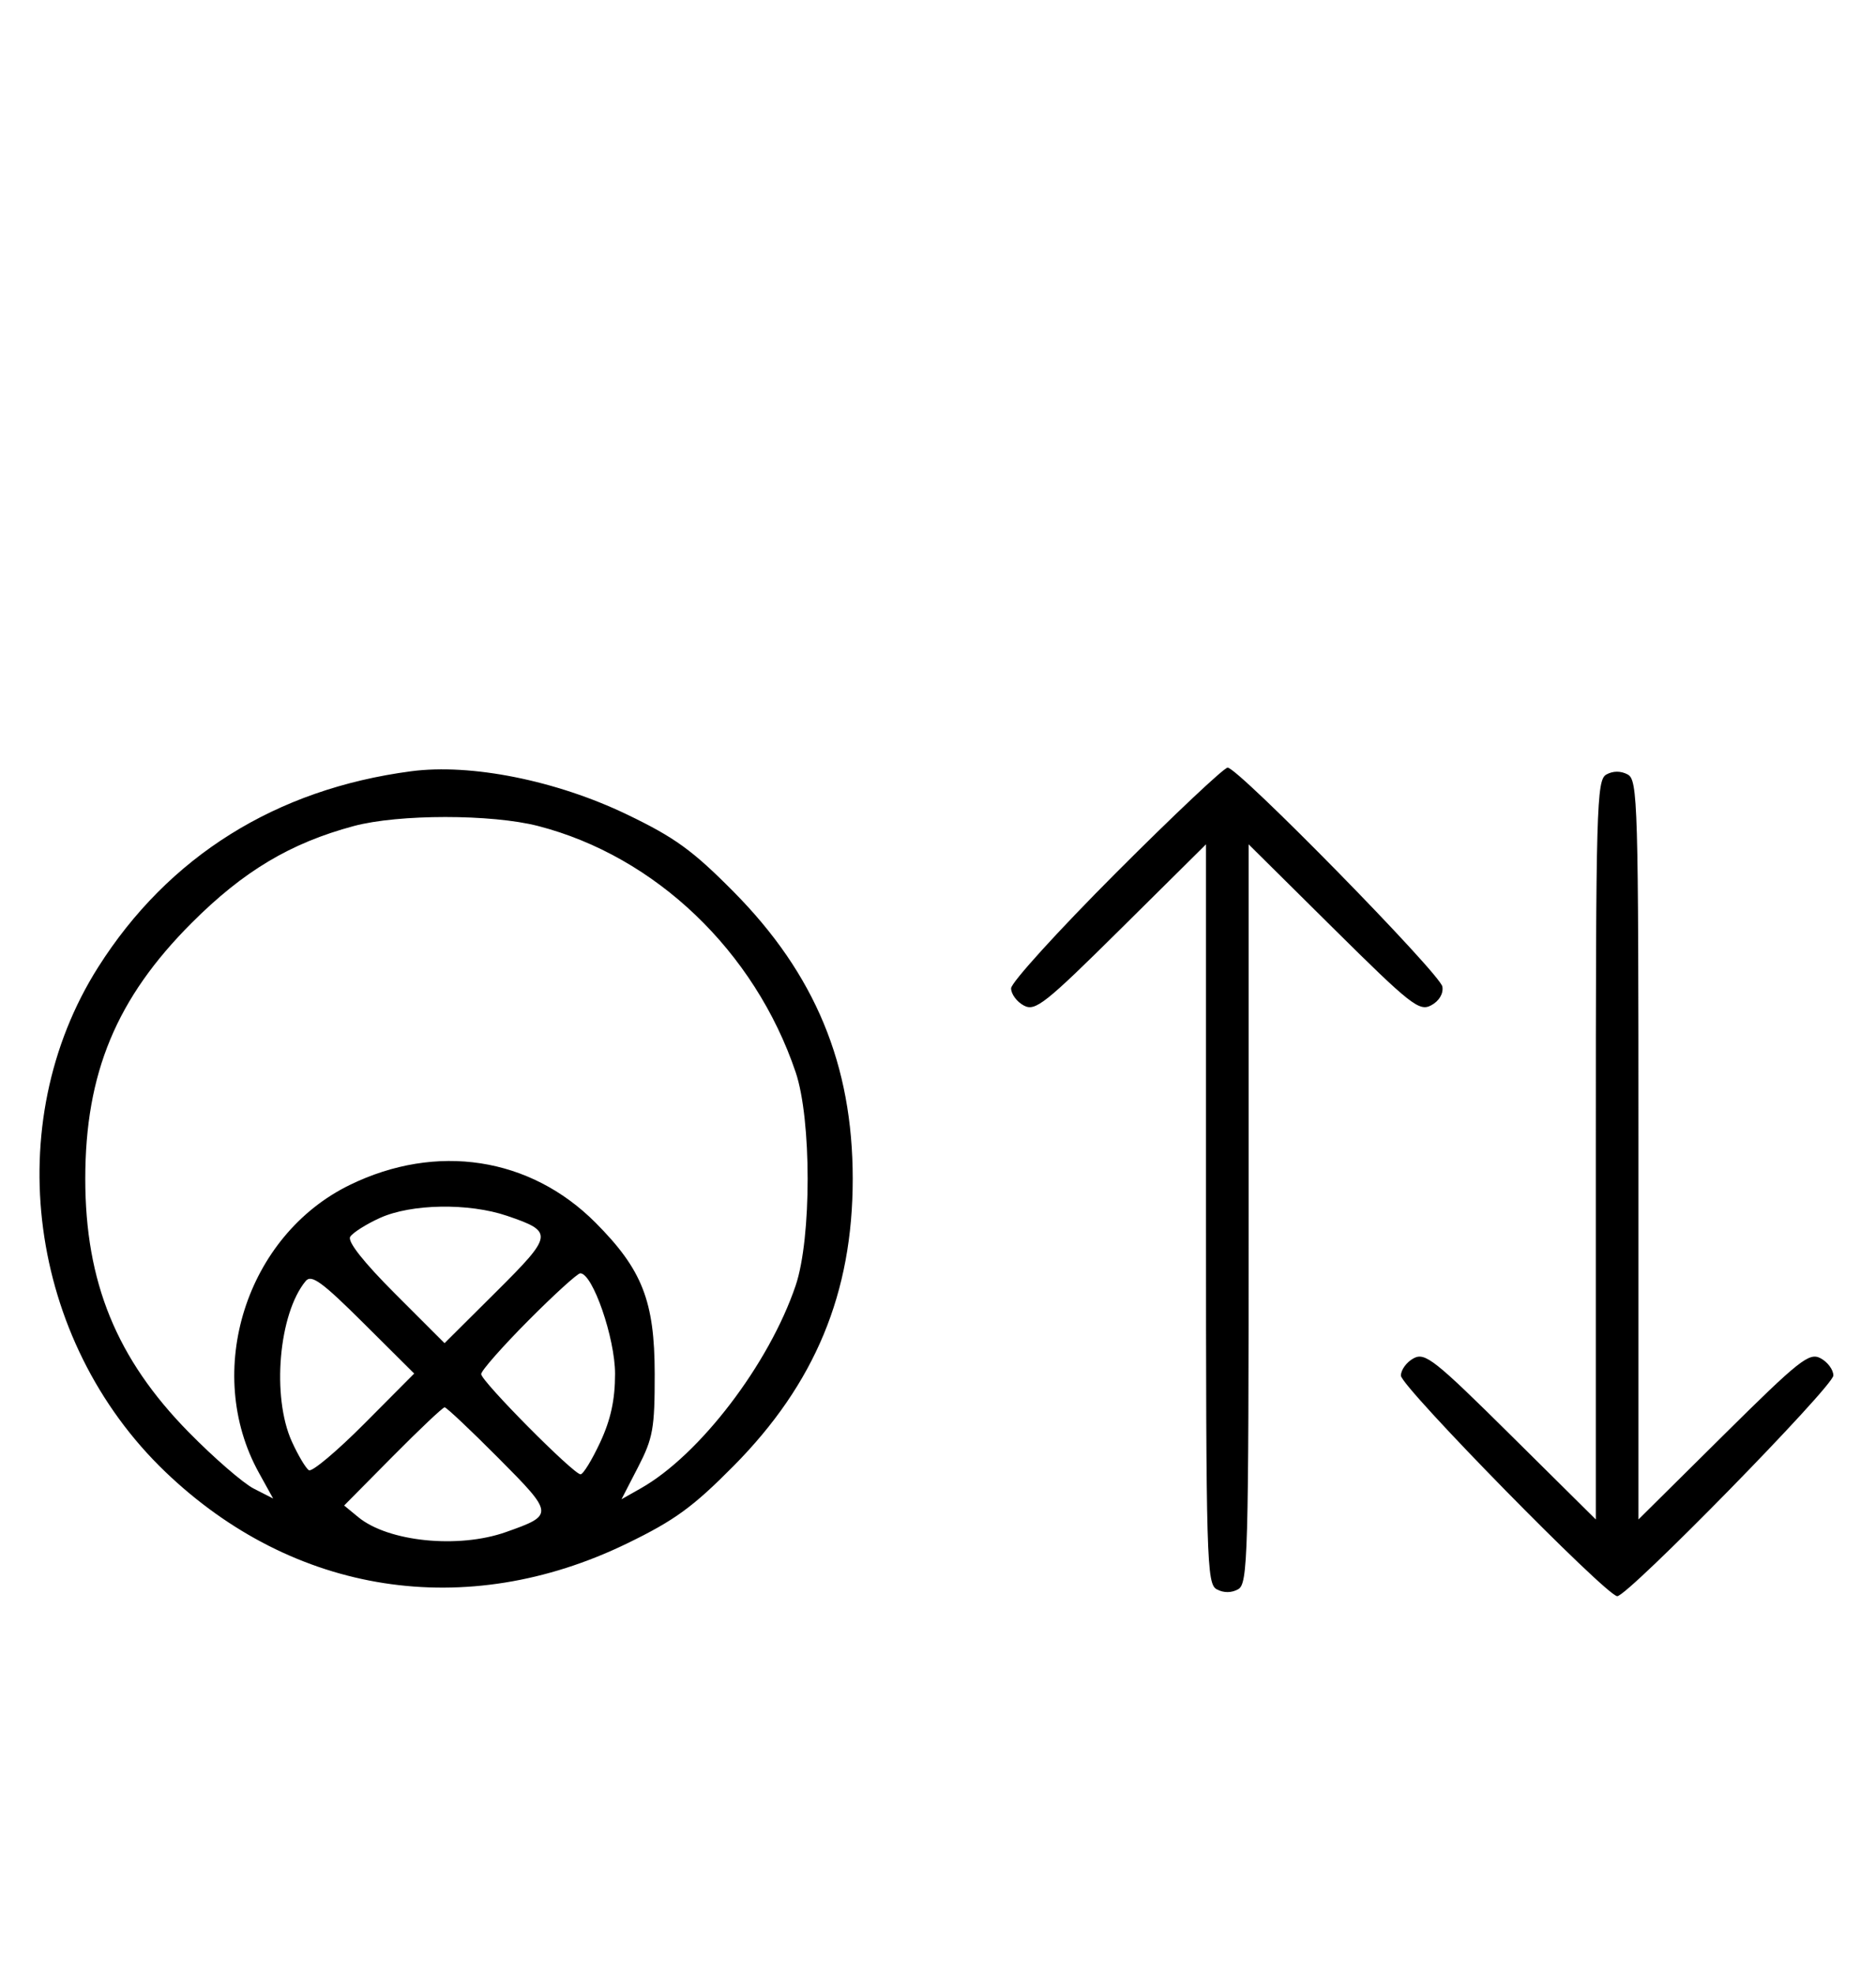 <svg xmlns="http://www.w3.org/2000/svg" width="308" height="324" viewBox="0 0 308 324" version="1.1">
	<path d="M 67.500 126.596 C 45.302 129.520, 27.644 140.567, 16.128 158.736 C -0.142 184.406, 4.598 219.999, 27.164 241.611 C 48.235 261.791, 76.515 266.175, 102.933 253.355 C 110.746 249.564, 113.750 247.380, 120.433 240.633 C 133.821 227.116, 140 212.233, 140 193.500 C 140 174.767, 133.821 159.884, 120.433 146.367 C 113.709 139.579, 110.794 137.467, 102.933 133.688 C 91.314 128.103, 77.321 125.302, 67.500 126.596 M 183.239 143.260 C 173.758 152.754, 166 161.288, 166 162.225 C 166 163.163, 166.939 164.432, 168.087 165.047 C 169.970 166.054, 171.537 164.813, 184.087 152.378 L 198 138.592 198 199.261 C 198 256.353, 198.105 259.986, 199.776 260.880 C 200.902 261.483, 202.182 261.478, 203.276 260.866 C 204.879 259.969, 205 255.627, 205 199.246 L 205 138.592 218.913 152.378 C 231.627 164.976, 233.011 166.065, 234.973 165.014 C 236.266 164.323, 236.998 163.103, 236.811 161.953 C 236.468 159.845, 203.279 126, 201.554 126 C 200.963 126, 192.721 133.767, 183.239 143.260 M 263.724 127.134 C 262.121 128.031, 262 132.373, 262 188.754 L 262 249.408 248.087 235.622 C 235.537 223.187, 233.970 221.946, 232.087 222.953 C 230.939 223.568, 230 224.847, 230 225.796 C 230 227.590, 263.761 262, 265.521 262 C 267.266 262, 301 227.556, 301 225.775 C 301 224.837, 300.061 223.568, 298.913 222.953 C 297.030 221.946, 295.463 223.187, 282.913 235.622 L 269 249.408 269 188.739 C 269 131.647, 268.895 128.014, 267.224 127.120 C 266.098 126.517, 264.818 126.522, 263.724 127.134 M 58.072 135.591 C 47.666 138.388, 39.974 142.984, 31.479 151.479 C 19.117 163.841, 14 176.143, 14 193.500 C 14 210.467, 19.136 223.035, 31 235.102 C 35.125 239.298, 39.927 243.459, 41.671 244.350 L 44.842 245.970 42.501 241.735 C 33.329 225.147, 40.391 202.806, 57.432 194.498 C 71.666 187.560, 87.032 189.917, 97.766 200.687 C 105.447 208.393, 107.475 213.567, 107.488 225.500 C 107.499 234.446, 107.212 236.058, 104.768 240.796 L 102.037 246.091 105.209 244.296 C 114.870 238.828, 126.274 223.893, 130.633 211 C 133.254 203.248, 133.254 183.752, 130.633 176 C 123.917 156.136, 107.617 140.554, 88.356 135.585 C 80.711 133.613, 65.418 133.616, 58.072 135.591 M 62.373 199.918 C 60.104 200.948, 57.908 202.340, 57.494 203.009 C 57.015 203.785, 59.689 207.174, 64.864 212.349 L 72.985 220.470 81.456 212.044 C 90.853 202.695, 90.927 202.185, 83.260 199.573 C 76.963 197.427, 67.514 197.583, 62.373 199.918 M 50.192 210.269 C 45.752 215.619, 44.575 229.264, 47.918 236.627 C 48.948 238.896, 50.209 241.011, 50.718 241.326 C 51.228 241.641, 55.325 238.199, 59.823 233.678 L 68.001 225.457 59.671 217.170 C 52.884 210.419, 51.128 209.140, 50.192 210.269 M 86.727 216.772 C 82.477 221.047, 79 224.995, 79 225.546 C 79 226.709, 94.165 242, 95.318 242 C 95.744 242, 97.192 239.637, 98.536 236.750 C 100.274 233.018, 100.980 229.765, 100.980 225.500 C 100.980 219.632, 97.303 209, 95.273 209 C 94.822 209, 90.976 212.497, 86.727 216.772 M 64.477 239.059 L 56.500 247.118 58.830 249.034 C 63.737 253.069, 75.248 254.235, 83.038 251.487 C 90.998 248.678, 90.983 248.530, 81.830 239.329 C 77.273 234.748, 73.299 231, 72.999 231 C 72.699 231, 68.864 234.627, 64.477 239.059 " stroke="none" fill="black" fill-rule="evenodd"/>
</svg>